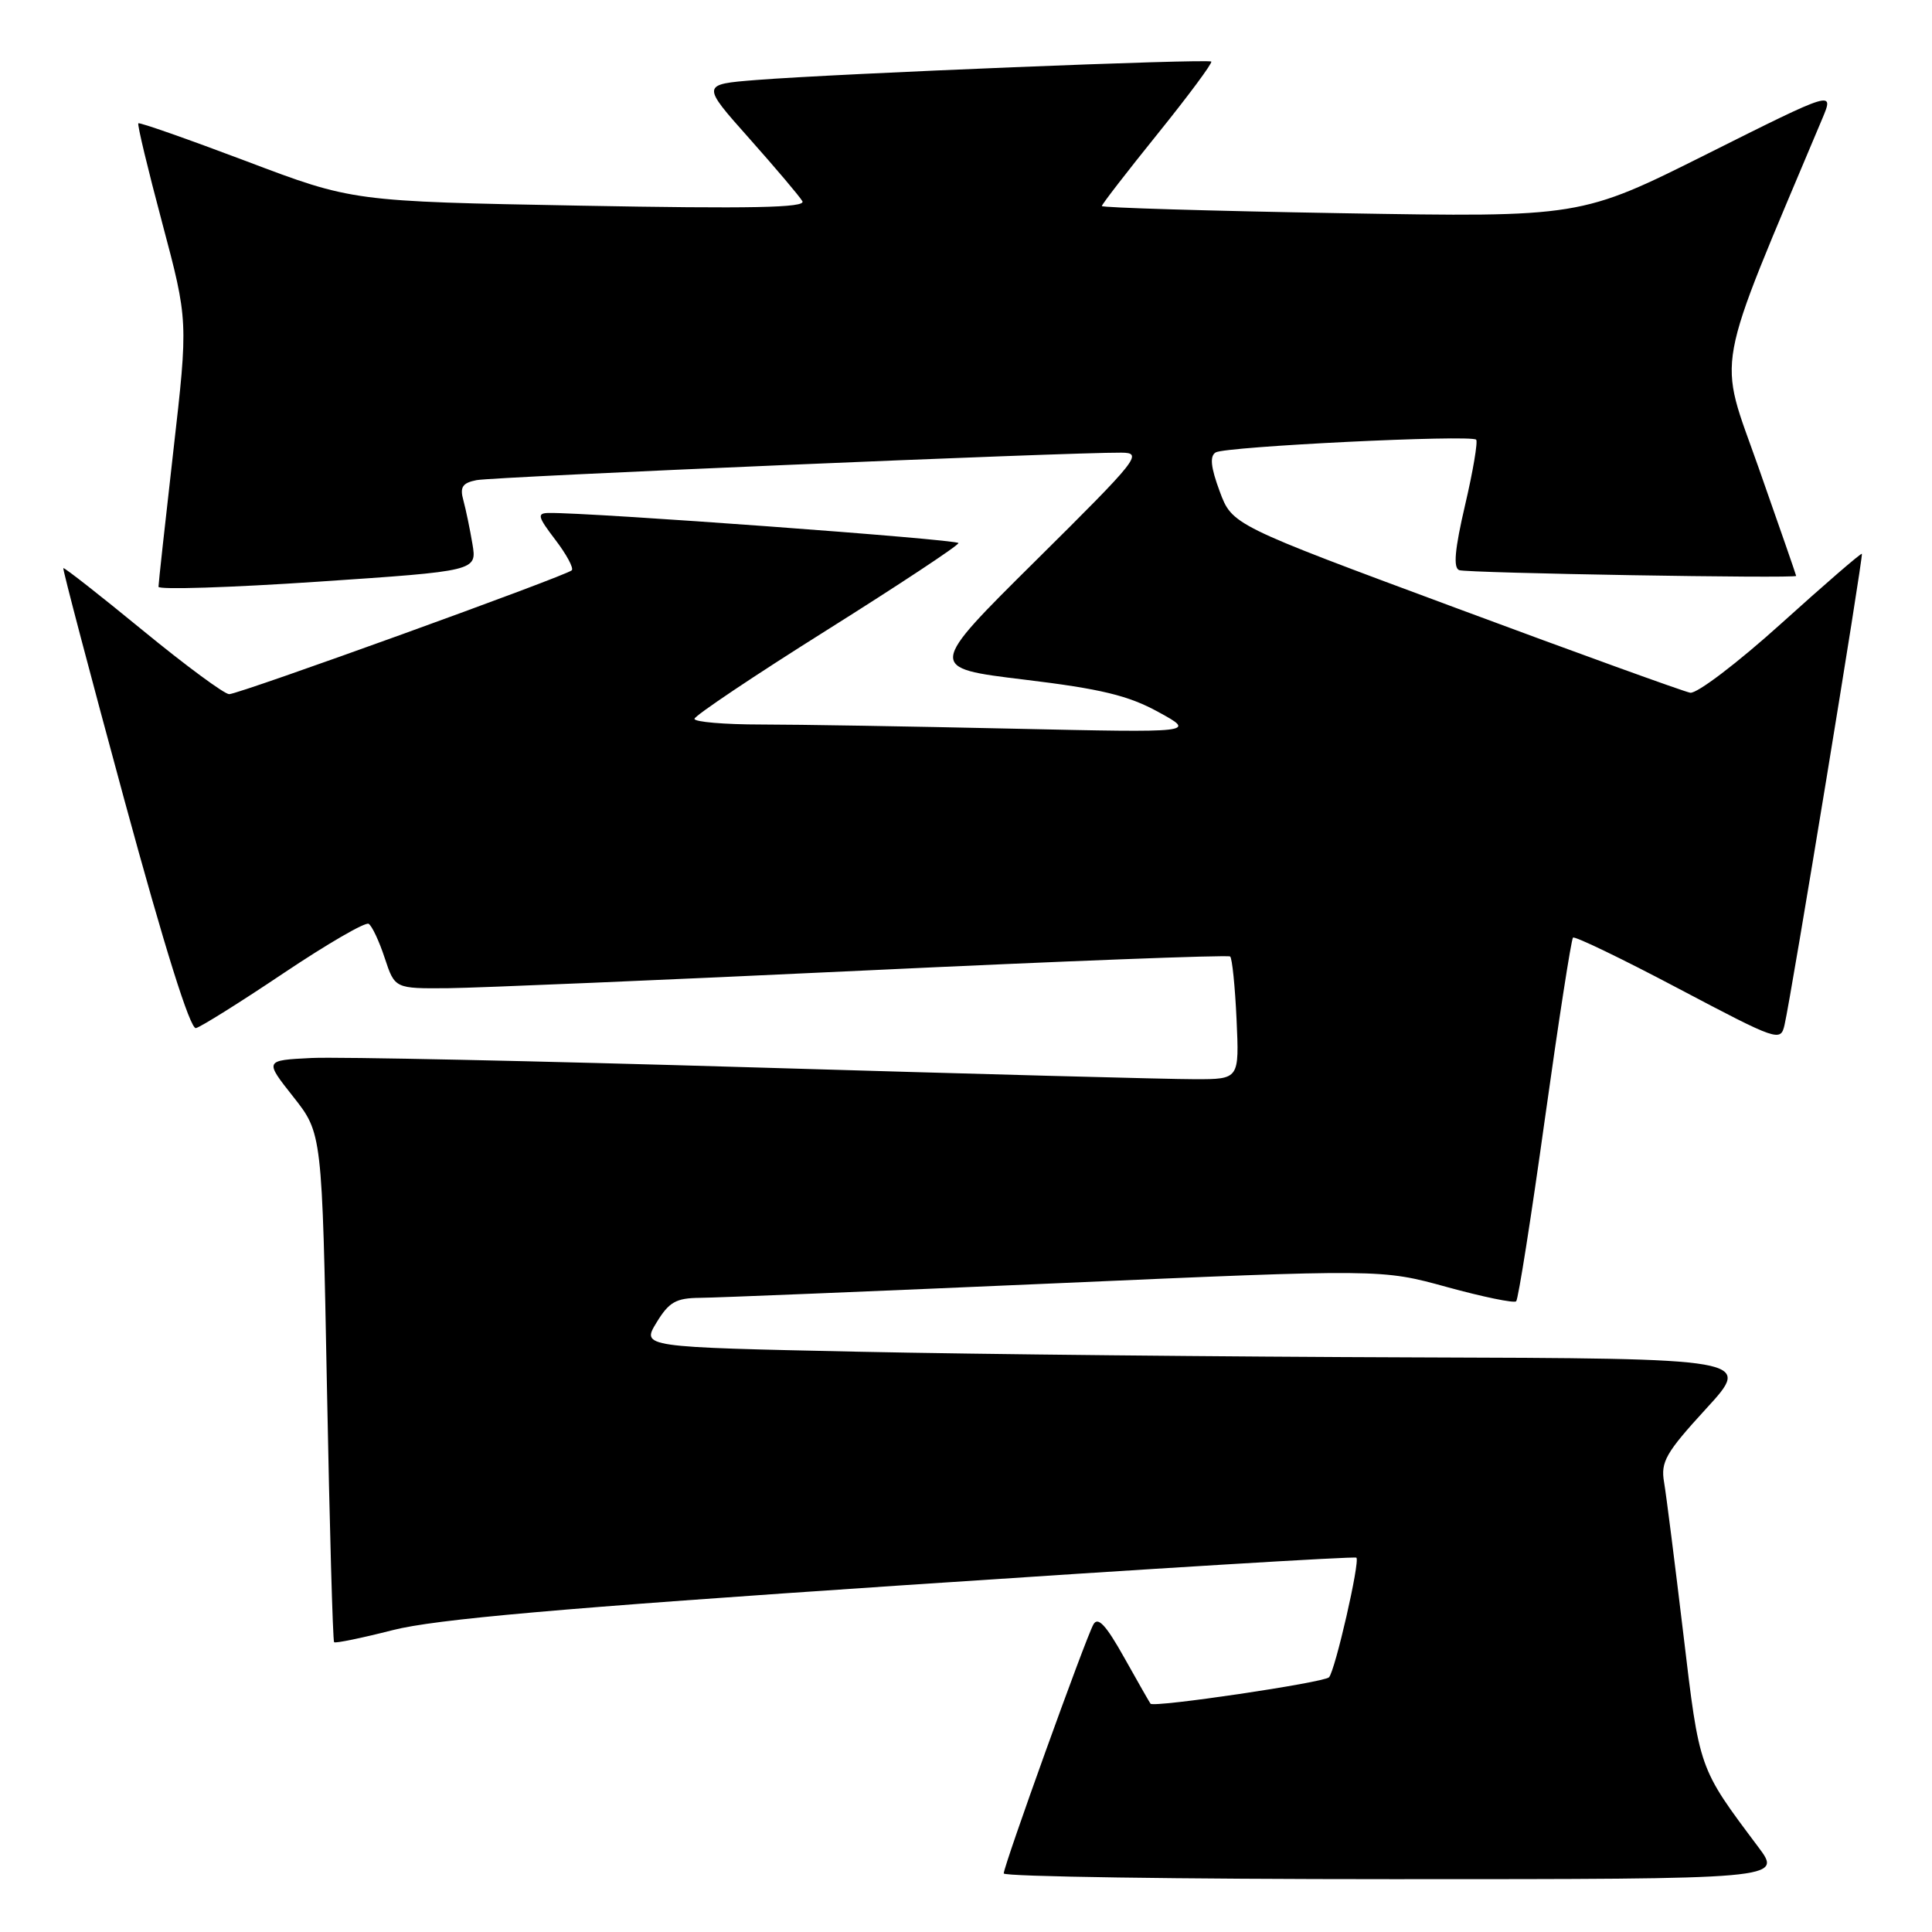 <?xml version="1.0" encoding="UTF-8" standalone="no"?>
<!DOCTYPE svg PUBLIC "-//W3C//DTD SVG 1.1//EN" "http://www.w3.org/Graphics/SVG/1.1/DTD/svg11.dtd" >
<svg xmlns="http://www.w3.org/2000/svg" xmlns:xlink="http://www.w3.org/1999/xlink" version="1.1" viewBox="0 0 256 256">
 <g >
 <path fill="currentColor"
d=" M 232.99 244.75 C 225.04 234.14 225.21 234.61 223.05 216.50 C 221.93 207.15 220.79 198.11 220.50 196.41 C 220.03 193.70 220.72 192.50 226.07 186.66 C 232.18 180.00 232.18 180.00 187.34 179.86 C 162.68 179.78 129.57 179.45 113.76 179.11 C 85.01 178.50 85.01 178.50 86.99 175.25 C 88.65 172.52 89.57 172.00 92.74 171.97 C 94.81 171.96 115.97 171.09 139.77 170.05 C 183.05 168.15 183.05 168.15 191.73 170.54 C 196.50 171.85 200.63 172.70 200.90 172.43 C 201.18 172.16 202.89 161.30 204.70 148.30 C 206.52 135.29 208.20 124.47 208.43 124.24 C 208.65 124.01 214.94 127.04 222.39 130.98 C 235.58 137.94 235.94 138.07 236.46 135.81 C 237.38 131.83 246.93 73.60 246.71 73.38 C 246.59 73.26 241.78 77.42 236.02 82.62 C 230.26 87.82 224.83 91.95 223.96 91.79 C 223.09 91.63 209.07 86.56 192.82 80.52 C 163.26 69.55 163.26 69.55 161.61 65.09 C 160.43 61.91 160.28 60.44 161.08 59.95 C 162.35 59.16 194.91 57.57 195.60 58.26 C 195.84 58.51 195.19 62.41 194.13 66.93 C 192.76 72.81 192.54 75.26 193.36 75.55 C 194.48 75.94 238.00 76.68 238.00 76.31 C 238.00 76.20 235.76 69.76 233.03 61.99 C 227.60 46.55 226.91 50.34 241.46 15.73 C 243.04 11.97 243.04 11.97 226.24 20.38 C 209.44 28.79 209.44 28.79 177.72 28.25 C 160.27 27.95 146.00 27.52 146.00 27.30 C 146.00 27.08 149.34 22.76 153.42 17.70 C 157.50 12.64 160.68 8.35 160.50 8.16 C 160.10 7.76 110.95 9.75 100.21 10.60 C 92.91 11.18 92.91 11.18 99.28 18.34 C 102.78 22.28 105.95 26.02 106.32 26.66 C 106.83 27.53 99.53 27.67 76.86 27.25 C 46.72 26.69 46.72 26.69 32.67 21.37 C 24.93 18.45 18.48 16.18 18.33 16.34 C 18.17 16.49 19.60 22.44 21.50 29.56 C 24.94 42.49 24.94 42.49 22.97 59.74 C 21.89 69.23 21.00 77.33 21.00 77.75 C 21.00 78.16 30.49 77.86 42.10 77.08 C 63.20 75.66 63.20 75.66 62.60 72.08 C 62.27 70.11 61.73 67.51 61.40 66.30 C 60.91 64.54 61.27 63.99 63.15 63.62 C 65.33 63.18 141.74 59.92 148.58 59.98 C 151.49 60.00 150.90 60.75 137.28 74.25 C 122.90 88.50 122.90 88.50 135.70 90.05 C 145.89 91.28 149.52 92.16 153.50 94.35 C 158.50 97.09 158.50 97.09 134.09 96.55 C 120.66 96.25 105.70 96.00 100.84 96.00 C 95.98 96.00 92.01 95.66 92.02 95.25 C 92.03 94.84 99.90 89.56 109.52 83.52 C 119.13 77.48 127.00 72.28 127.00 71.96 C 127.00 71.48 78.07 67.88 72.70 67.97 C 71.13 68.00 71.24 68.45 73.59 71.53 C 75.07 73.47 76.05 75.29 75.76 75.57 C 75.03 76.30 31.73 91.96 30.37 91.98 C 29.75 91.99 24.60 88.19 18.92 83.53 C 13.25 78.88 8.51 75.16 8.39 75.28 C 8.28 75.40 11.92 89.22 16.48 106.00 C 21.79 125.51 25.20 136.40 25.96 136.23 C 26.60 136.08 31.84 132.80 37.59 128.94 C 43.35 125.08 48.41 122.14 48.85 122.41 C 49.29 122.68 50.25 124.72 50.98 126.95 C 52.32 131.00 52.32 131.00 59.41 130.94 C 63.31 130.90 88.10 129.85 114.50 128.60 C 140.90 127.35 162.72 126.51 163.00 126.74 C 163.27 126.97 163.65 130.72 163.85 135.08 C 164.21 143.00 164.21 143.00 158.36 143.00 C 155.14 143.01 128.88 142.30 100.00 141.44 C 71.12 140.58 44.70 140.02 41.27 140.19 C 35.04 140.50 35.04 140.50 38.86 145.33 C 42.68 150.17 42.68 150.17 43.32 183.73 C 43.67 202.19 44.10 217.43 44.27 217.60 C 44.43 217.77 47.93 217.05 52.04 216.00 C 57.66 214.56 74.24 213.10 119.44 210.07 C 152.41 207.86 179.54 206.20 179.73 206.40 C 180.23 206.90 176.92 221.36 176.10 222.25 C 175.45 222.95 152.91 226.29 152.45 225.75 C 152.34 225.61 150.77 222.87 148.97 219.65 C 146.54 215.31 145.48 214.17 144.88 215.25 C 143.84 217.10 133.00 247.21 133.00 248.24 C 133.00 248.66 156.21 249.00 184.59 249.00 C 236.17 249.00 236.17 249.00 232.99 244.75 Z "/>
</g>
</svg>
